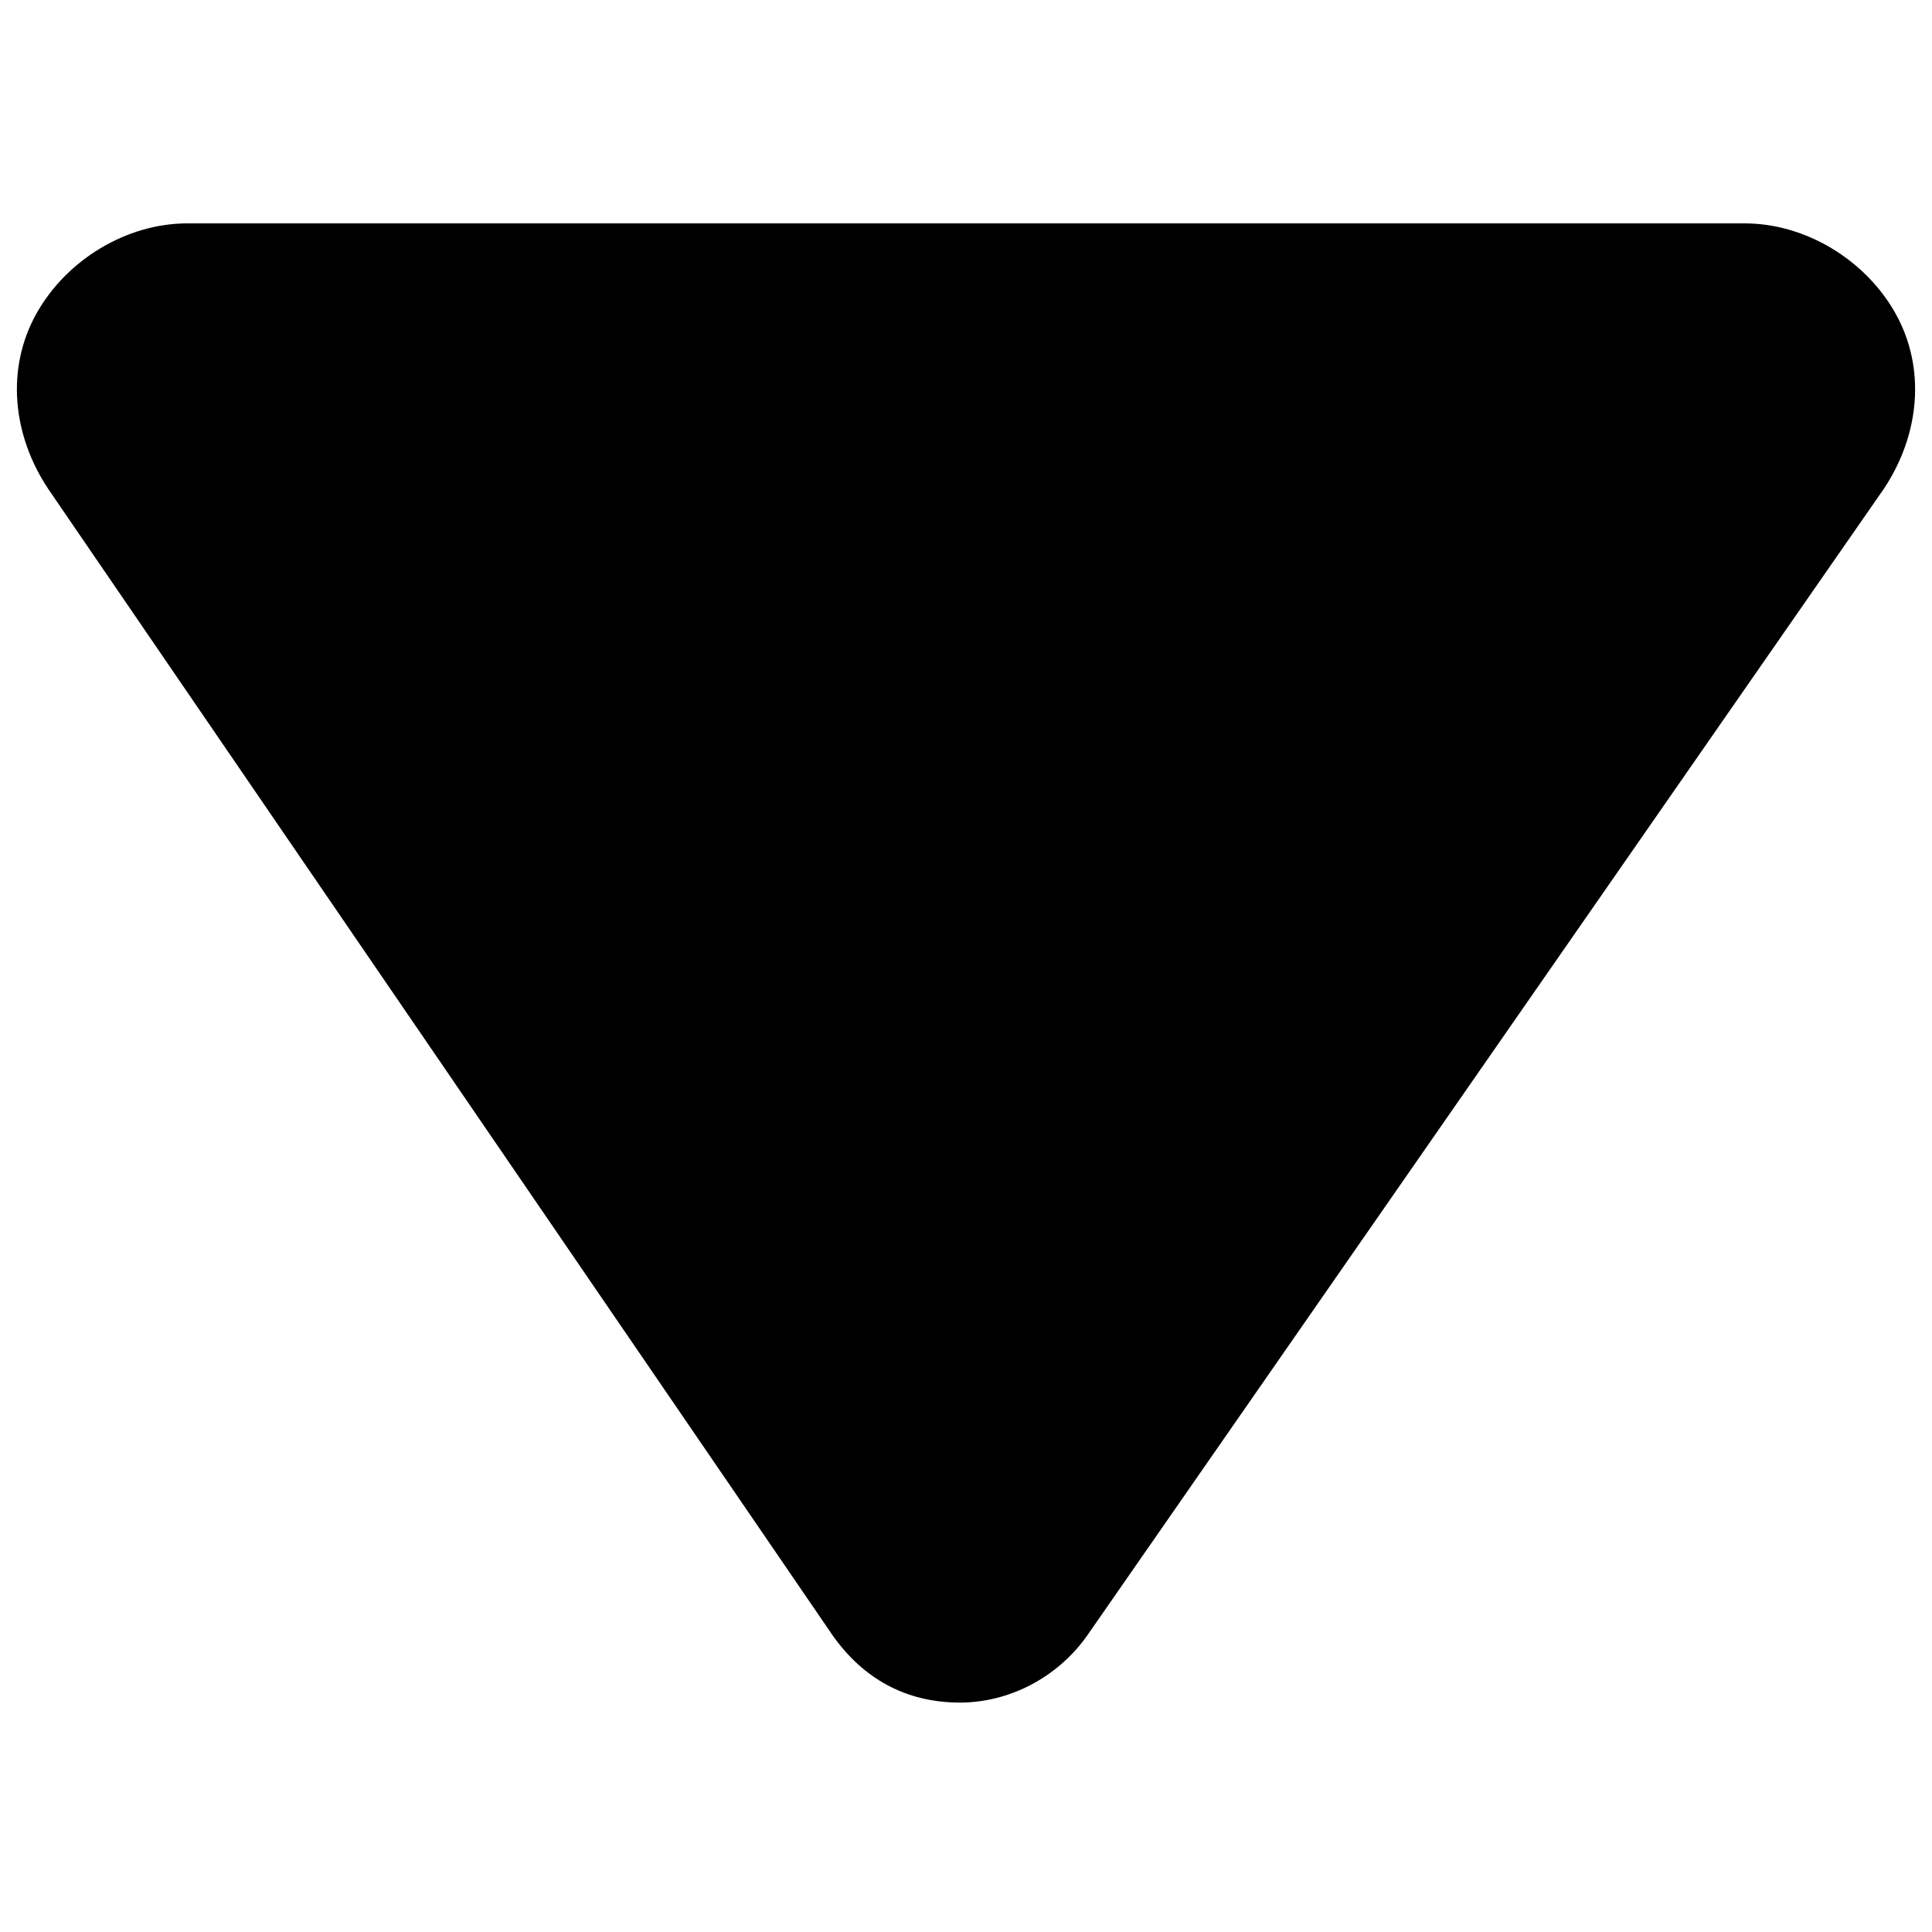 <svg xmlns="http://www.w3.org/2000/svg" width="32" height="32" viewBox="0 0 32 32"><path d="M28.9 3.7H3.1c-1 0-2 .6-2.5 1.5s-.4 2 .2 2.9l13 19c.5.7 1.2 1.1 2.1 1.1.8 0 1.6-.4 2.1-1.1l13.2-19c.6-.9.7-2 .2-2.9-.5-.9-1.5-1.5-2.5-1.5z"/></svg>
